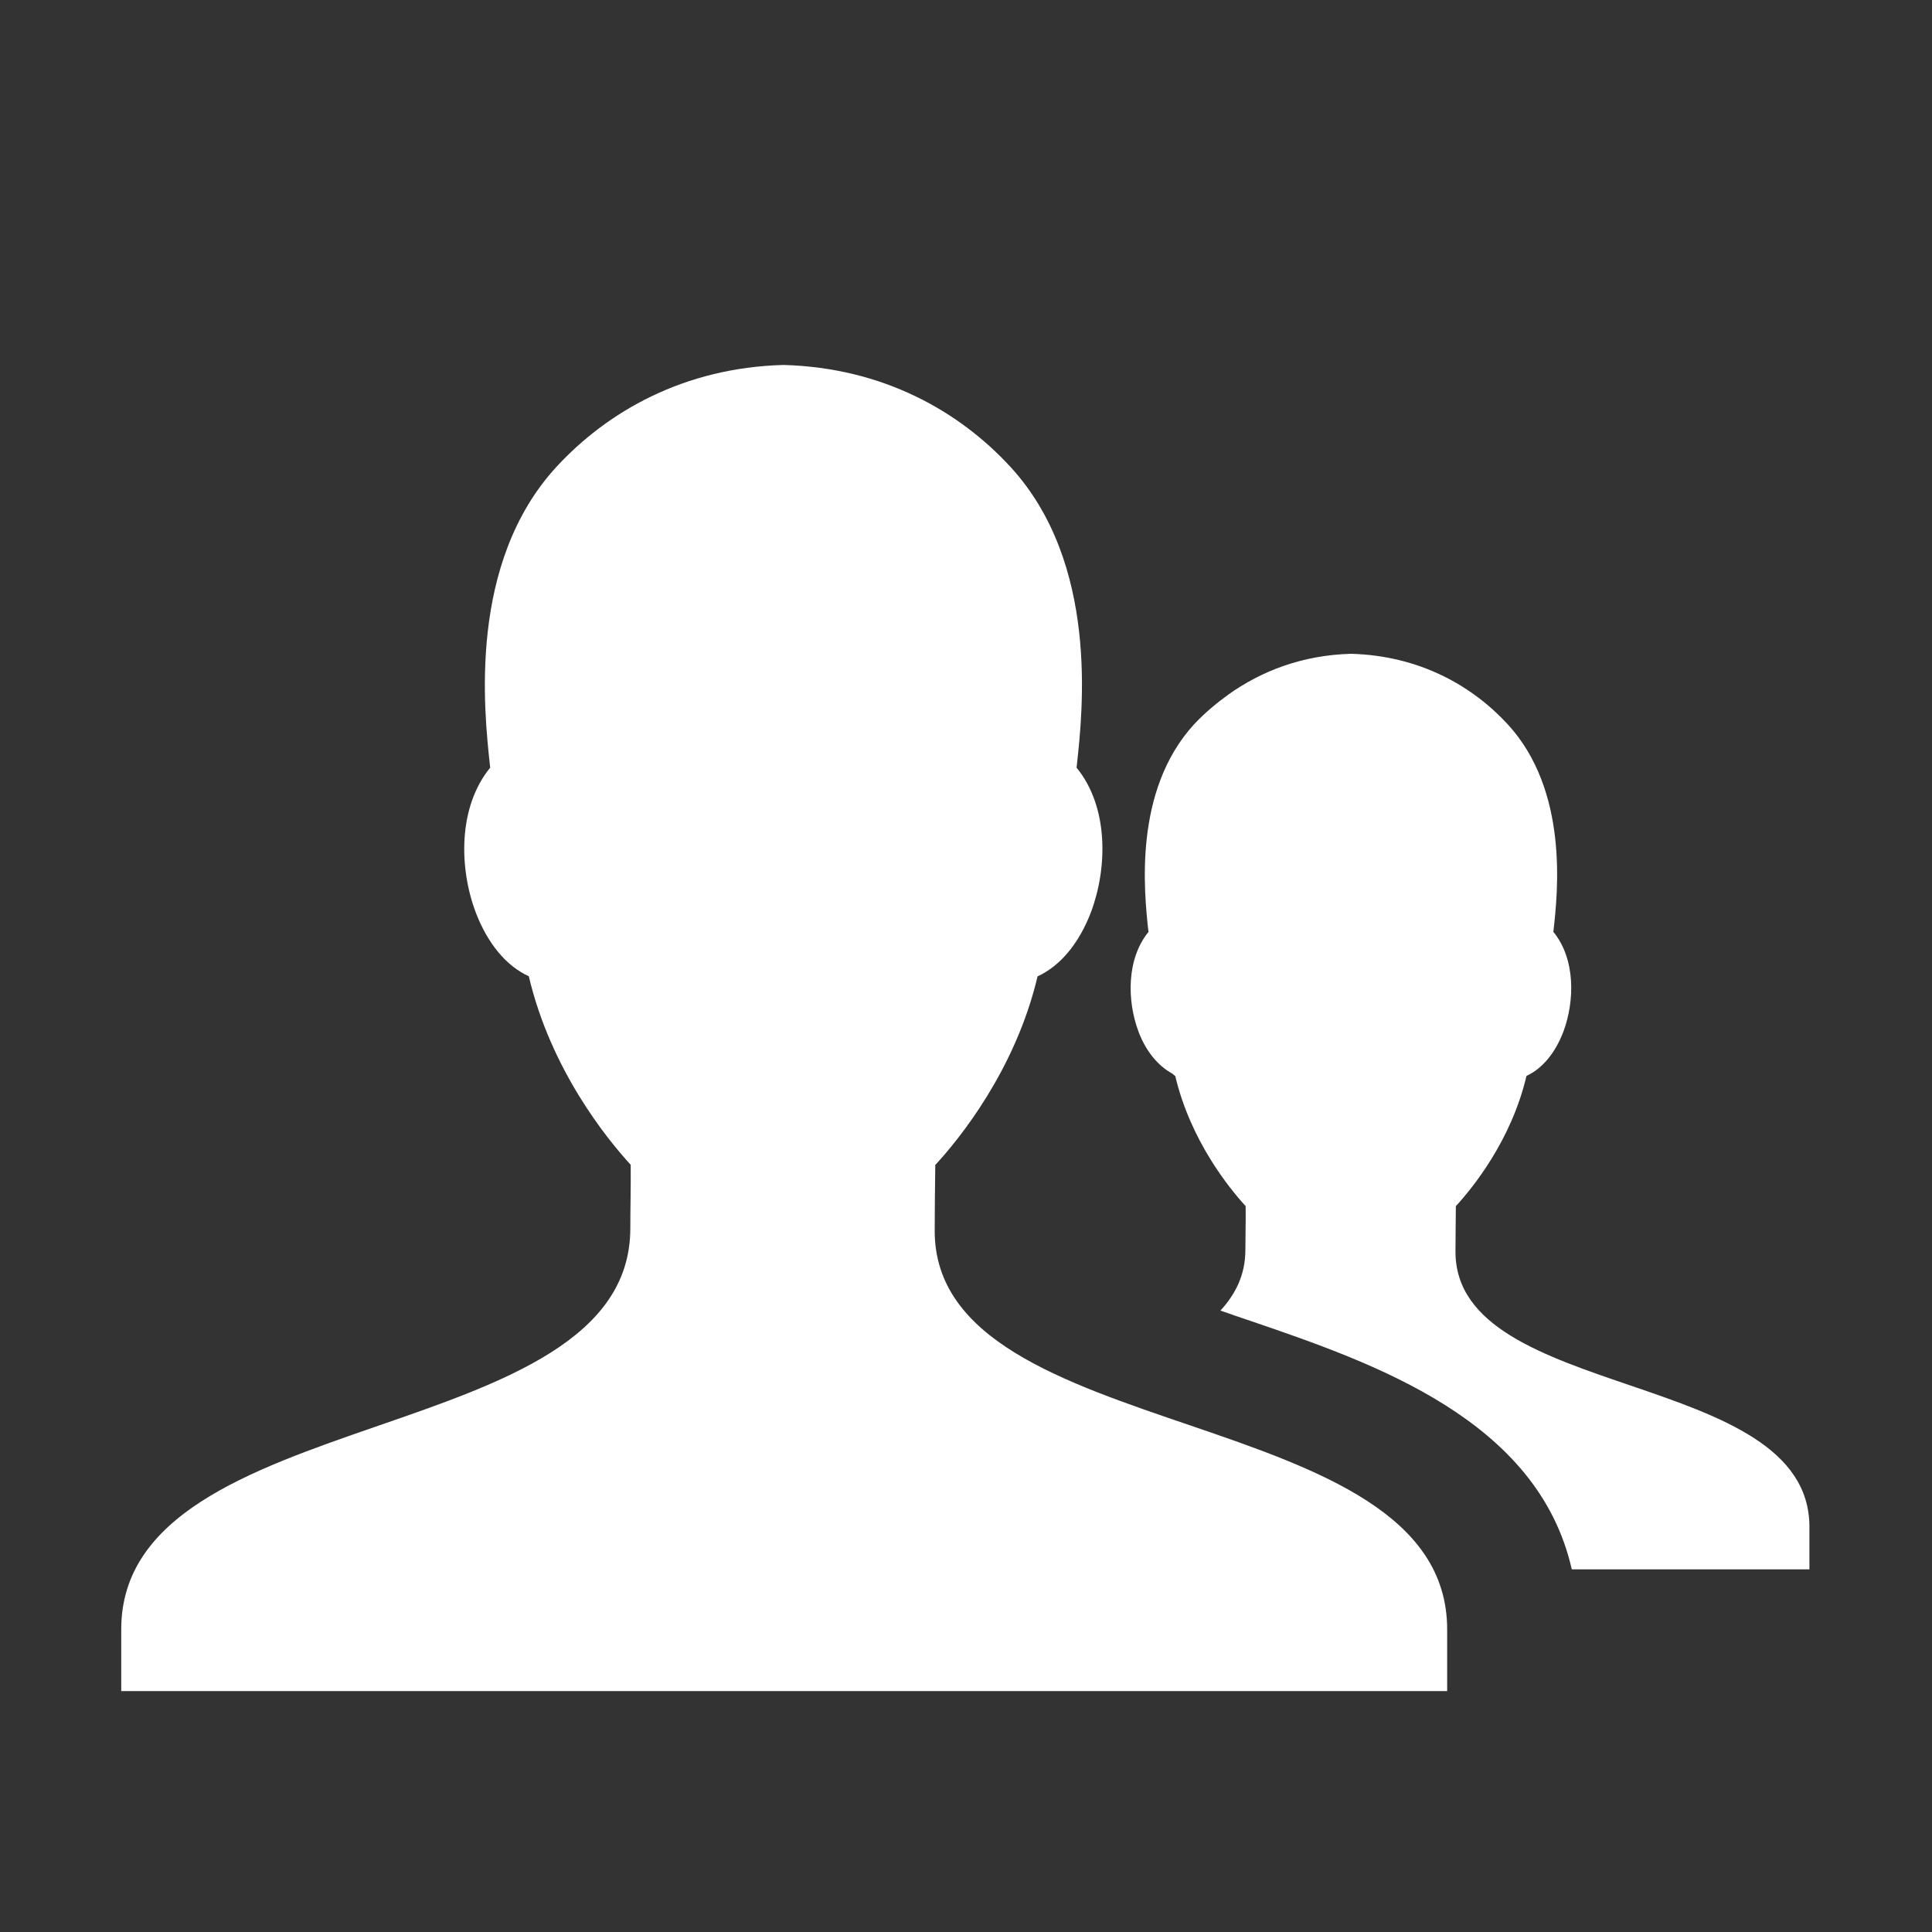 <svg width="20" height="20" viewBox="0 0 20 20" fill="none" xmlns="http://www.w3.org/2000/svg">
<rect x="0" y="0" width="20" height="20" fill="#333333" stroke="none"/>
<g id="Community">
<path id="Vector" d="M14.981 16.867V17.506H1.255V16.867C1.255 14.508 6.525 15.013 6.525 12.716C6.525 12.507 6.531 12.302 6.529 12.058C6.277 11.783 5.702 11.073 5.474 10.106C5.241 10 5.047 9.767 4.924 9.443C4.752 8.986 4.74 8.355 5.075 7.946C5.074 7.938 5.072 7.933 5.072 7.925C5.01 7.352 4.844 5.83 5.76 4.833C6.289 4.26 7.08 3.806 8.11 3.778C9.141 3.806 9.931 4.258 10.46 4.833C11.376 5.83 11.21 7.352 11.147 7.925C11.147 7.932 11.145 7.937 11.144 7.946C11.479 8.355 11.465 8.985 11.294 9.442C11.17 9.767 10.975 10 10.741 10.107C10.512 11.075 9.935 11.785 9.682 12.06C9.679 12.303 9.676 12.533 9.676 12.742C9.676 14.995 14.981 14.491 14.981 16.867ZM15.067 12.957C15.067 12.813 15.07 12.655 15.071 12.486C15.245 12.296 15.645 11.806 15.802 11.138C15.964 11.063 16.099 10.903 16.184 10.68C16.302 10.363 16.311 9.928 16.08 9.646C16.081 9.641 16.082 9.637 16.082 9.632C16.126 9.237 16.241 8.186 15.607 7.497C15.242 7.101 14.696 6.787 13.985 6.768C13.475 6.782 13.055 6.95 12.72 7.187C12.589 7.282 12.466 7.385 12.362 7.497C11.73 8.186 11.845 9.237 11.887 9.632C11.887 9.637 11.889 9.641 11.89 9.646C11.659 9.928 11.667 10.363 11.786 10.68C11.864 10.886 11.987 11.031 12.132 11.112C12.145 11.118 12.154 11.133 12.166 11.138C12.324 11.806 12.721 12.296 12.895 12.486C12.897 12.653 12.892 12.796 12.892 12.94C12.892 13.195 12.791 13.396 12.634 13.567C12.749 13.607 12.86 13.646 12.954 13.677C14.231 14.113 15.921 14.7 16.271 16.246H18.731V15.806C18.73 14.165 15.067 14.513 15.067 12.957Z" fill="white"/>
</g>
</svg>

